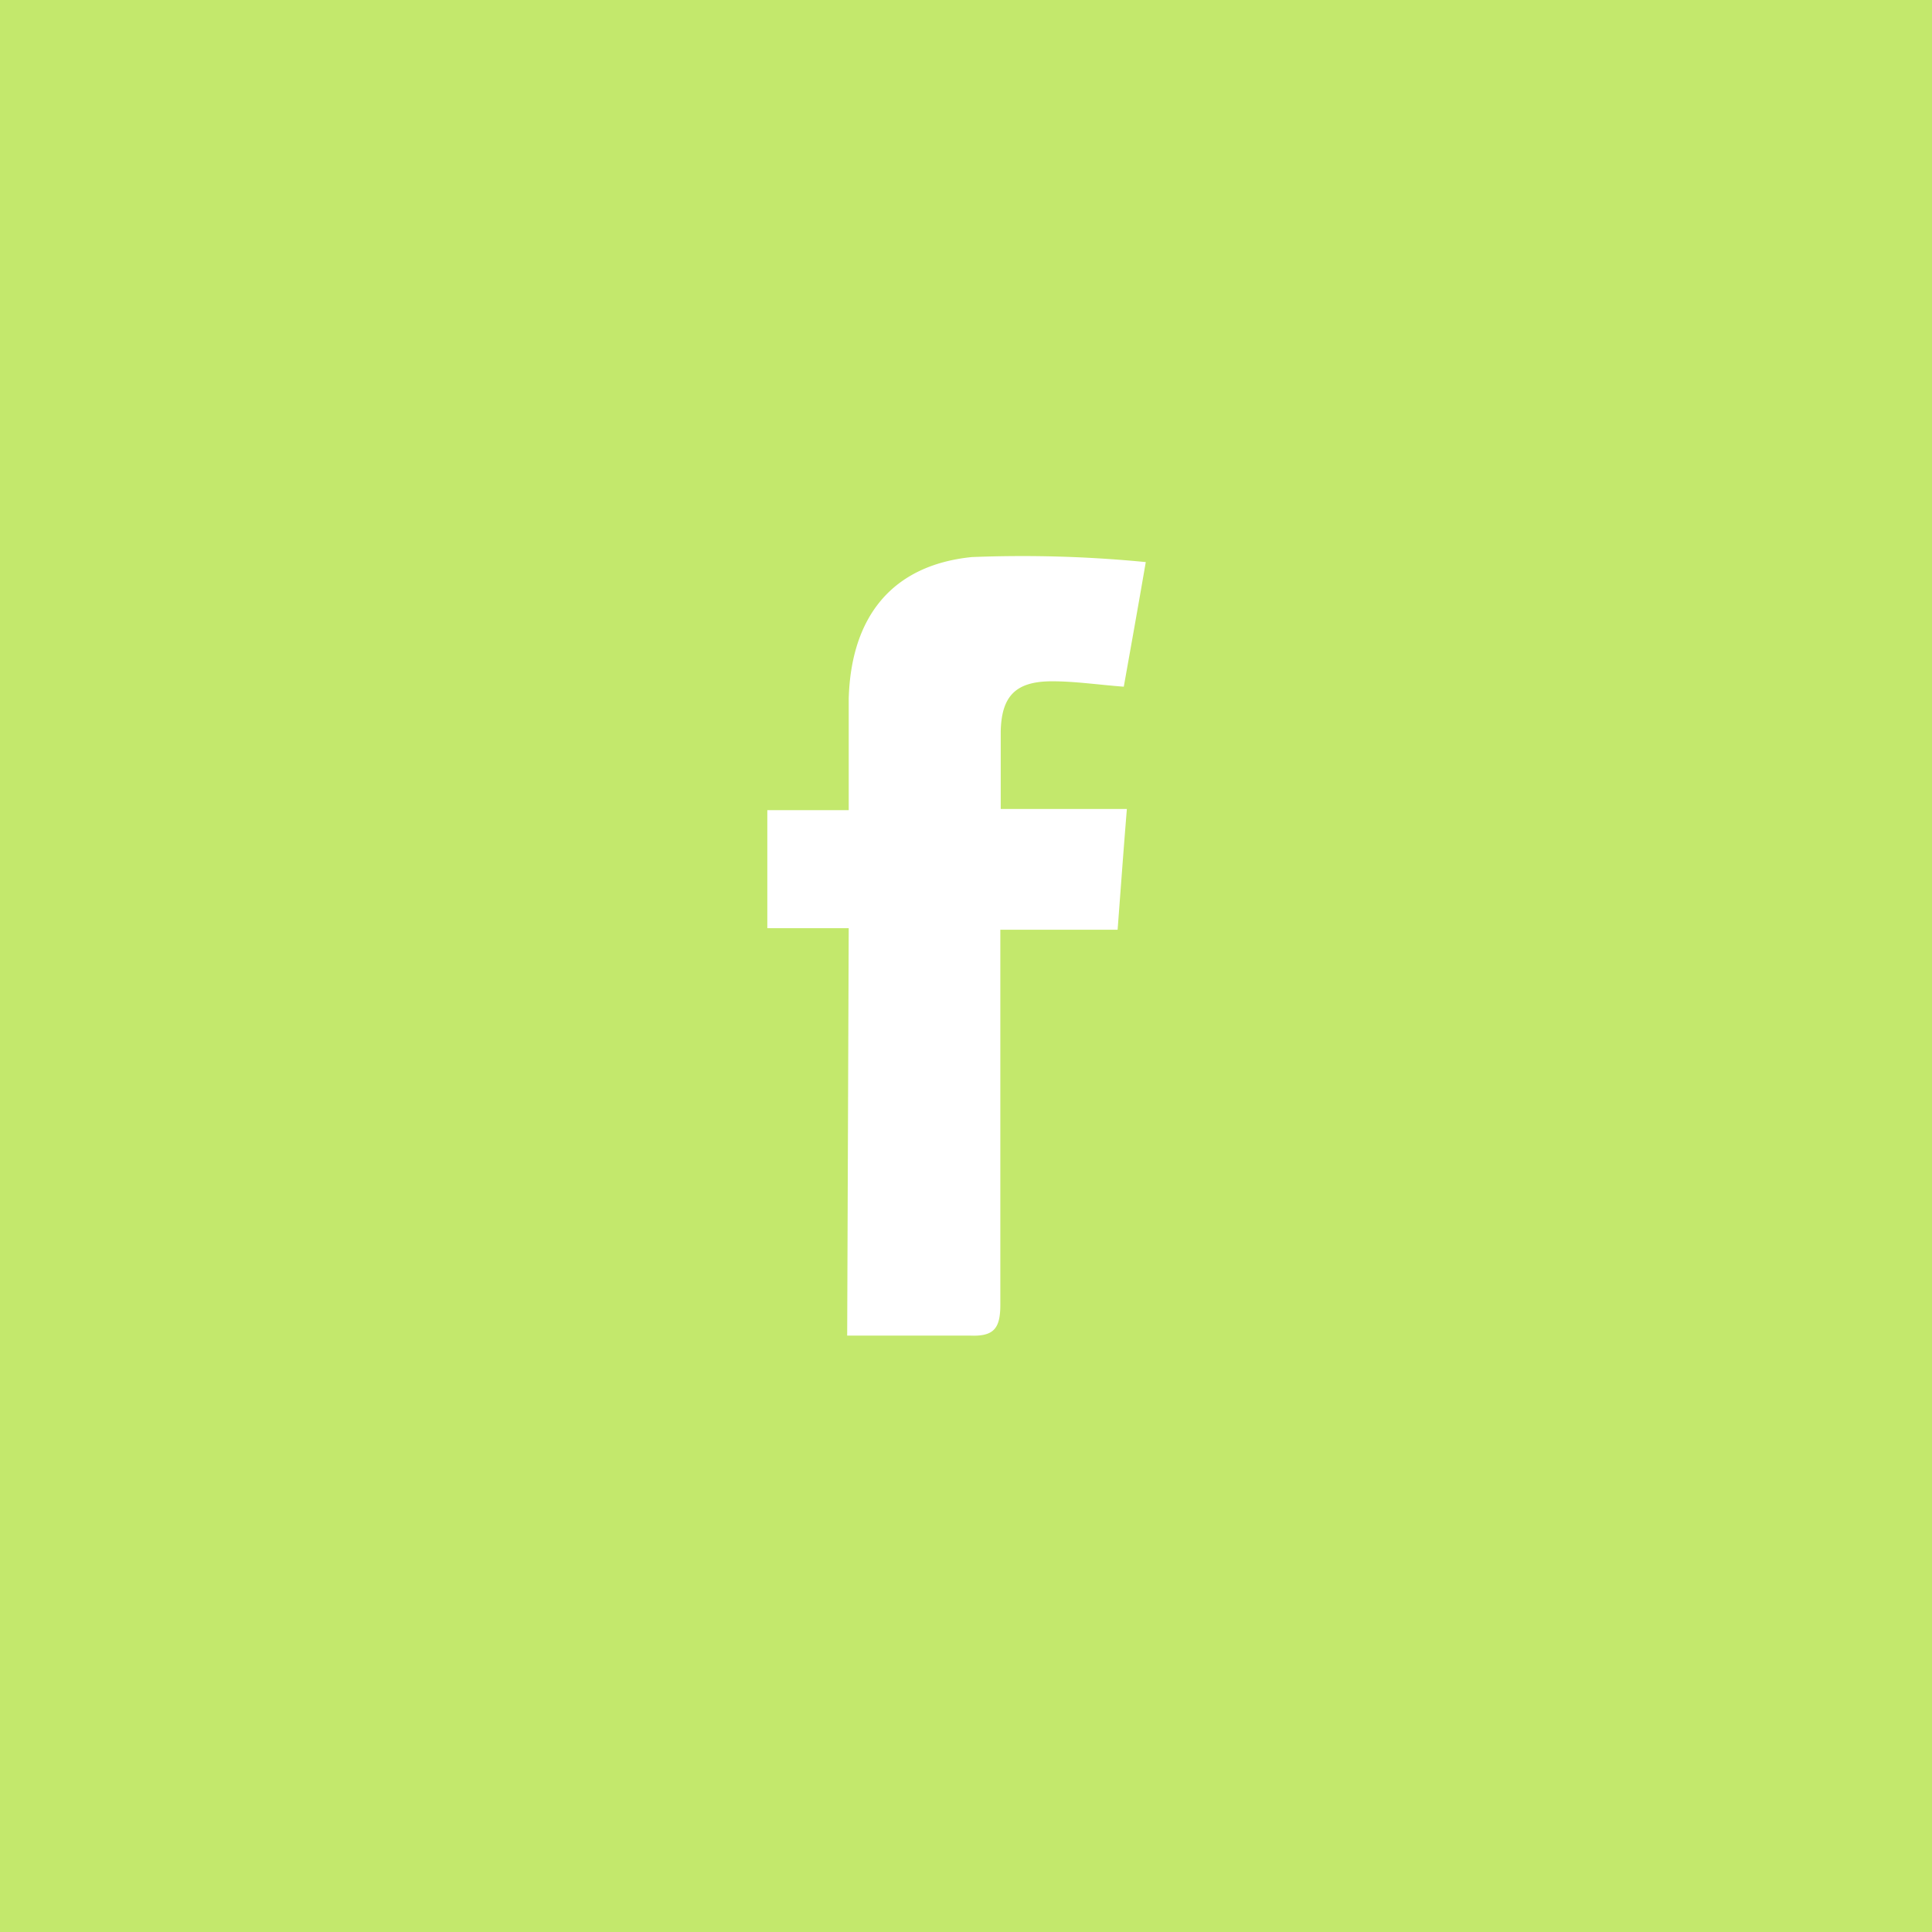 <svg xmlns="http://www.w3.org/2000/svg" viewBox="0 0 50.08 50.08"><defs><style>.cls-1{fill:#c3e86c;}.cls-2{fill:#fff;fill-rule:evenodd;}</style></defs><title>Ресурс 332</title><g id="Слой_2" data-name="Слой 2"><g id="Слой_1-2" data-name="Слой 1"><rect class="cls-1" width="50.08" height="50.08"/><path class="cls-2" d="M22,24.06H19.89V21H22c0-1,0-2,0-2.89.06-2.12,1.12-3.46,3.19-3.67a32.85,32.85,0,0,1,4.51.13c-.21,1.22-.39,2.22-.57,3.23-.66-.05-1.26-.14-1.86-.14-.94,0-1.31.38-1.33,1.3,0,.5,0,1,0,1.49,0,.14,0,.27,0,.52h3.27c-.09,1.1-.16,2.08-.24,3.13H25.93v1c0,2.9,0,5.81,0,8.72,0,.62-.17.83-.8.8-1,0-2,0-3.17,0Z"/></g></g></svg>